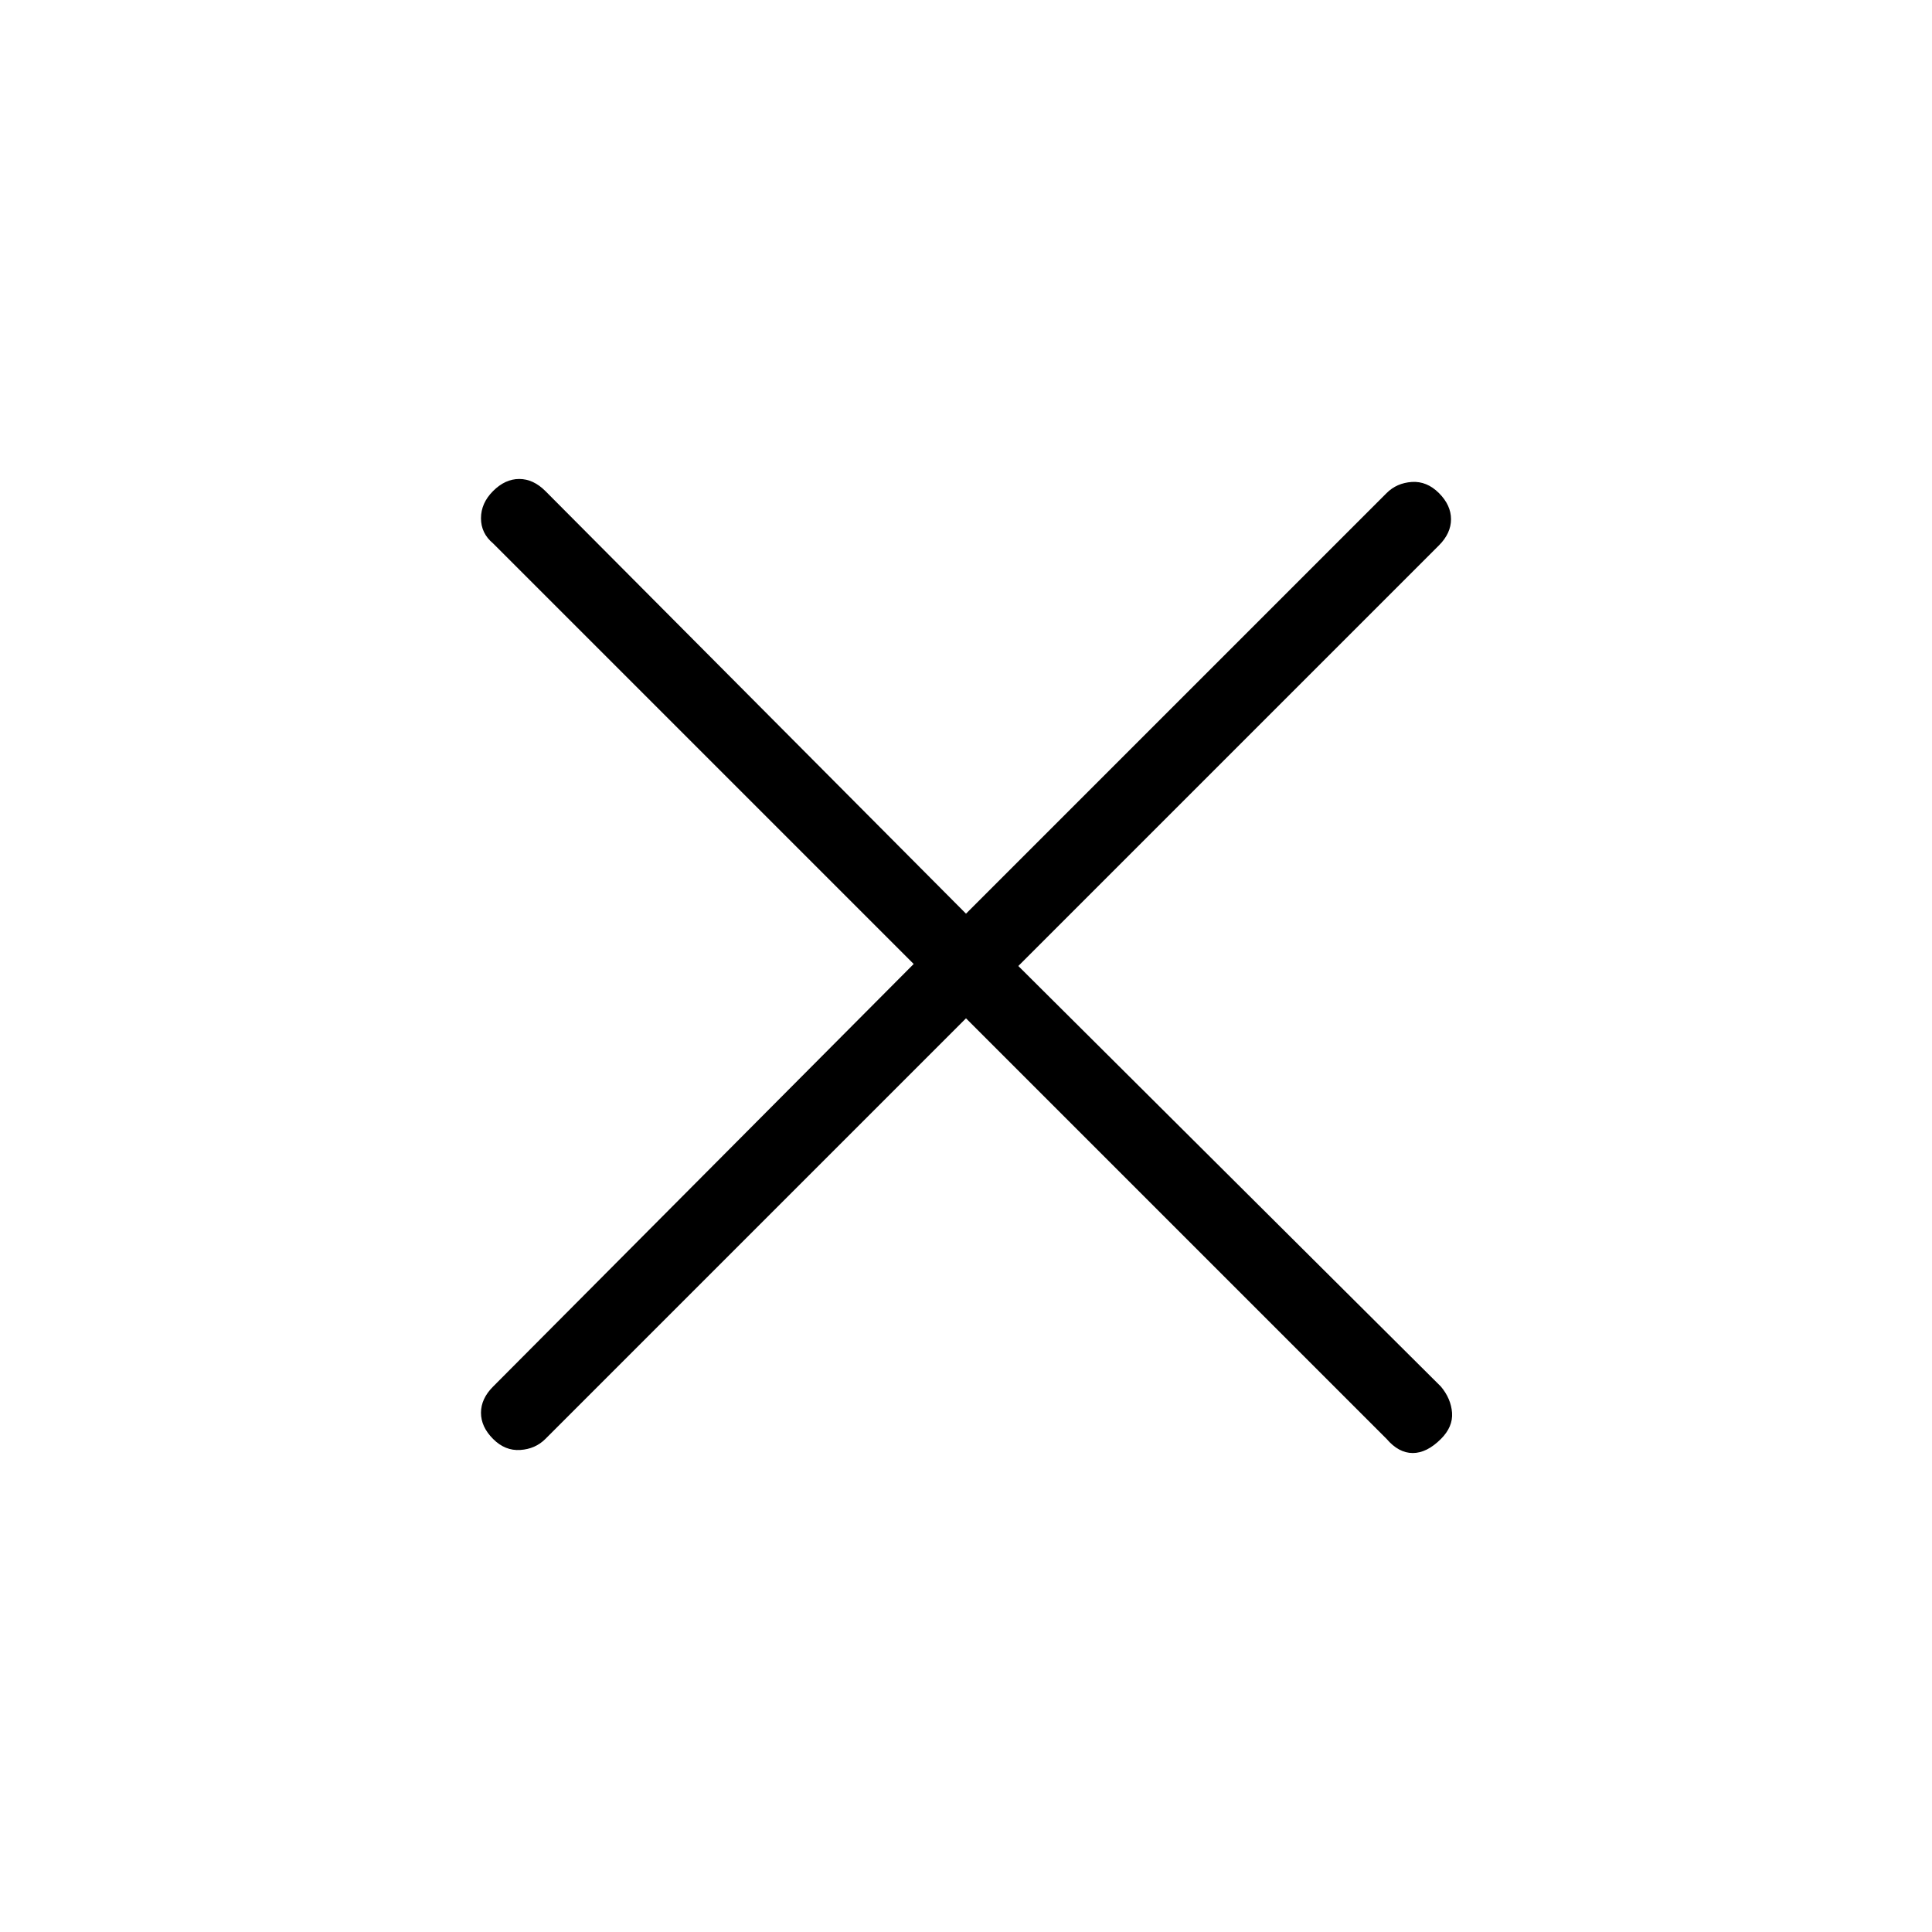 <svg xmlns="http://www.w3.org/2000/svg" height="24" width="24"><path d="m12 12.65-5.225 5.225q-.125.125-.312.137-.188.013-.338-.137-.15-.15-.15-.325 0-.175.15-.325l5.225-5.25L6.125 6.75q-.15-.125-.15-.312 0-.188.15-.338.15-.15.325-.15.175 0 .325.15L12 11.35l5.225-5.225q.125-.125.313-.138.187-.012.337.138.15.15.15.325 0 .175-.15.325L12.65 12l5.25 5.225q.125.15.138.325.012.175-.138.325-.175.175-.35.175t-.325-.175Z"/></svg>